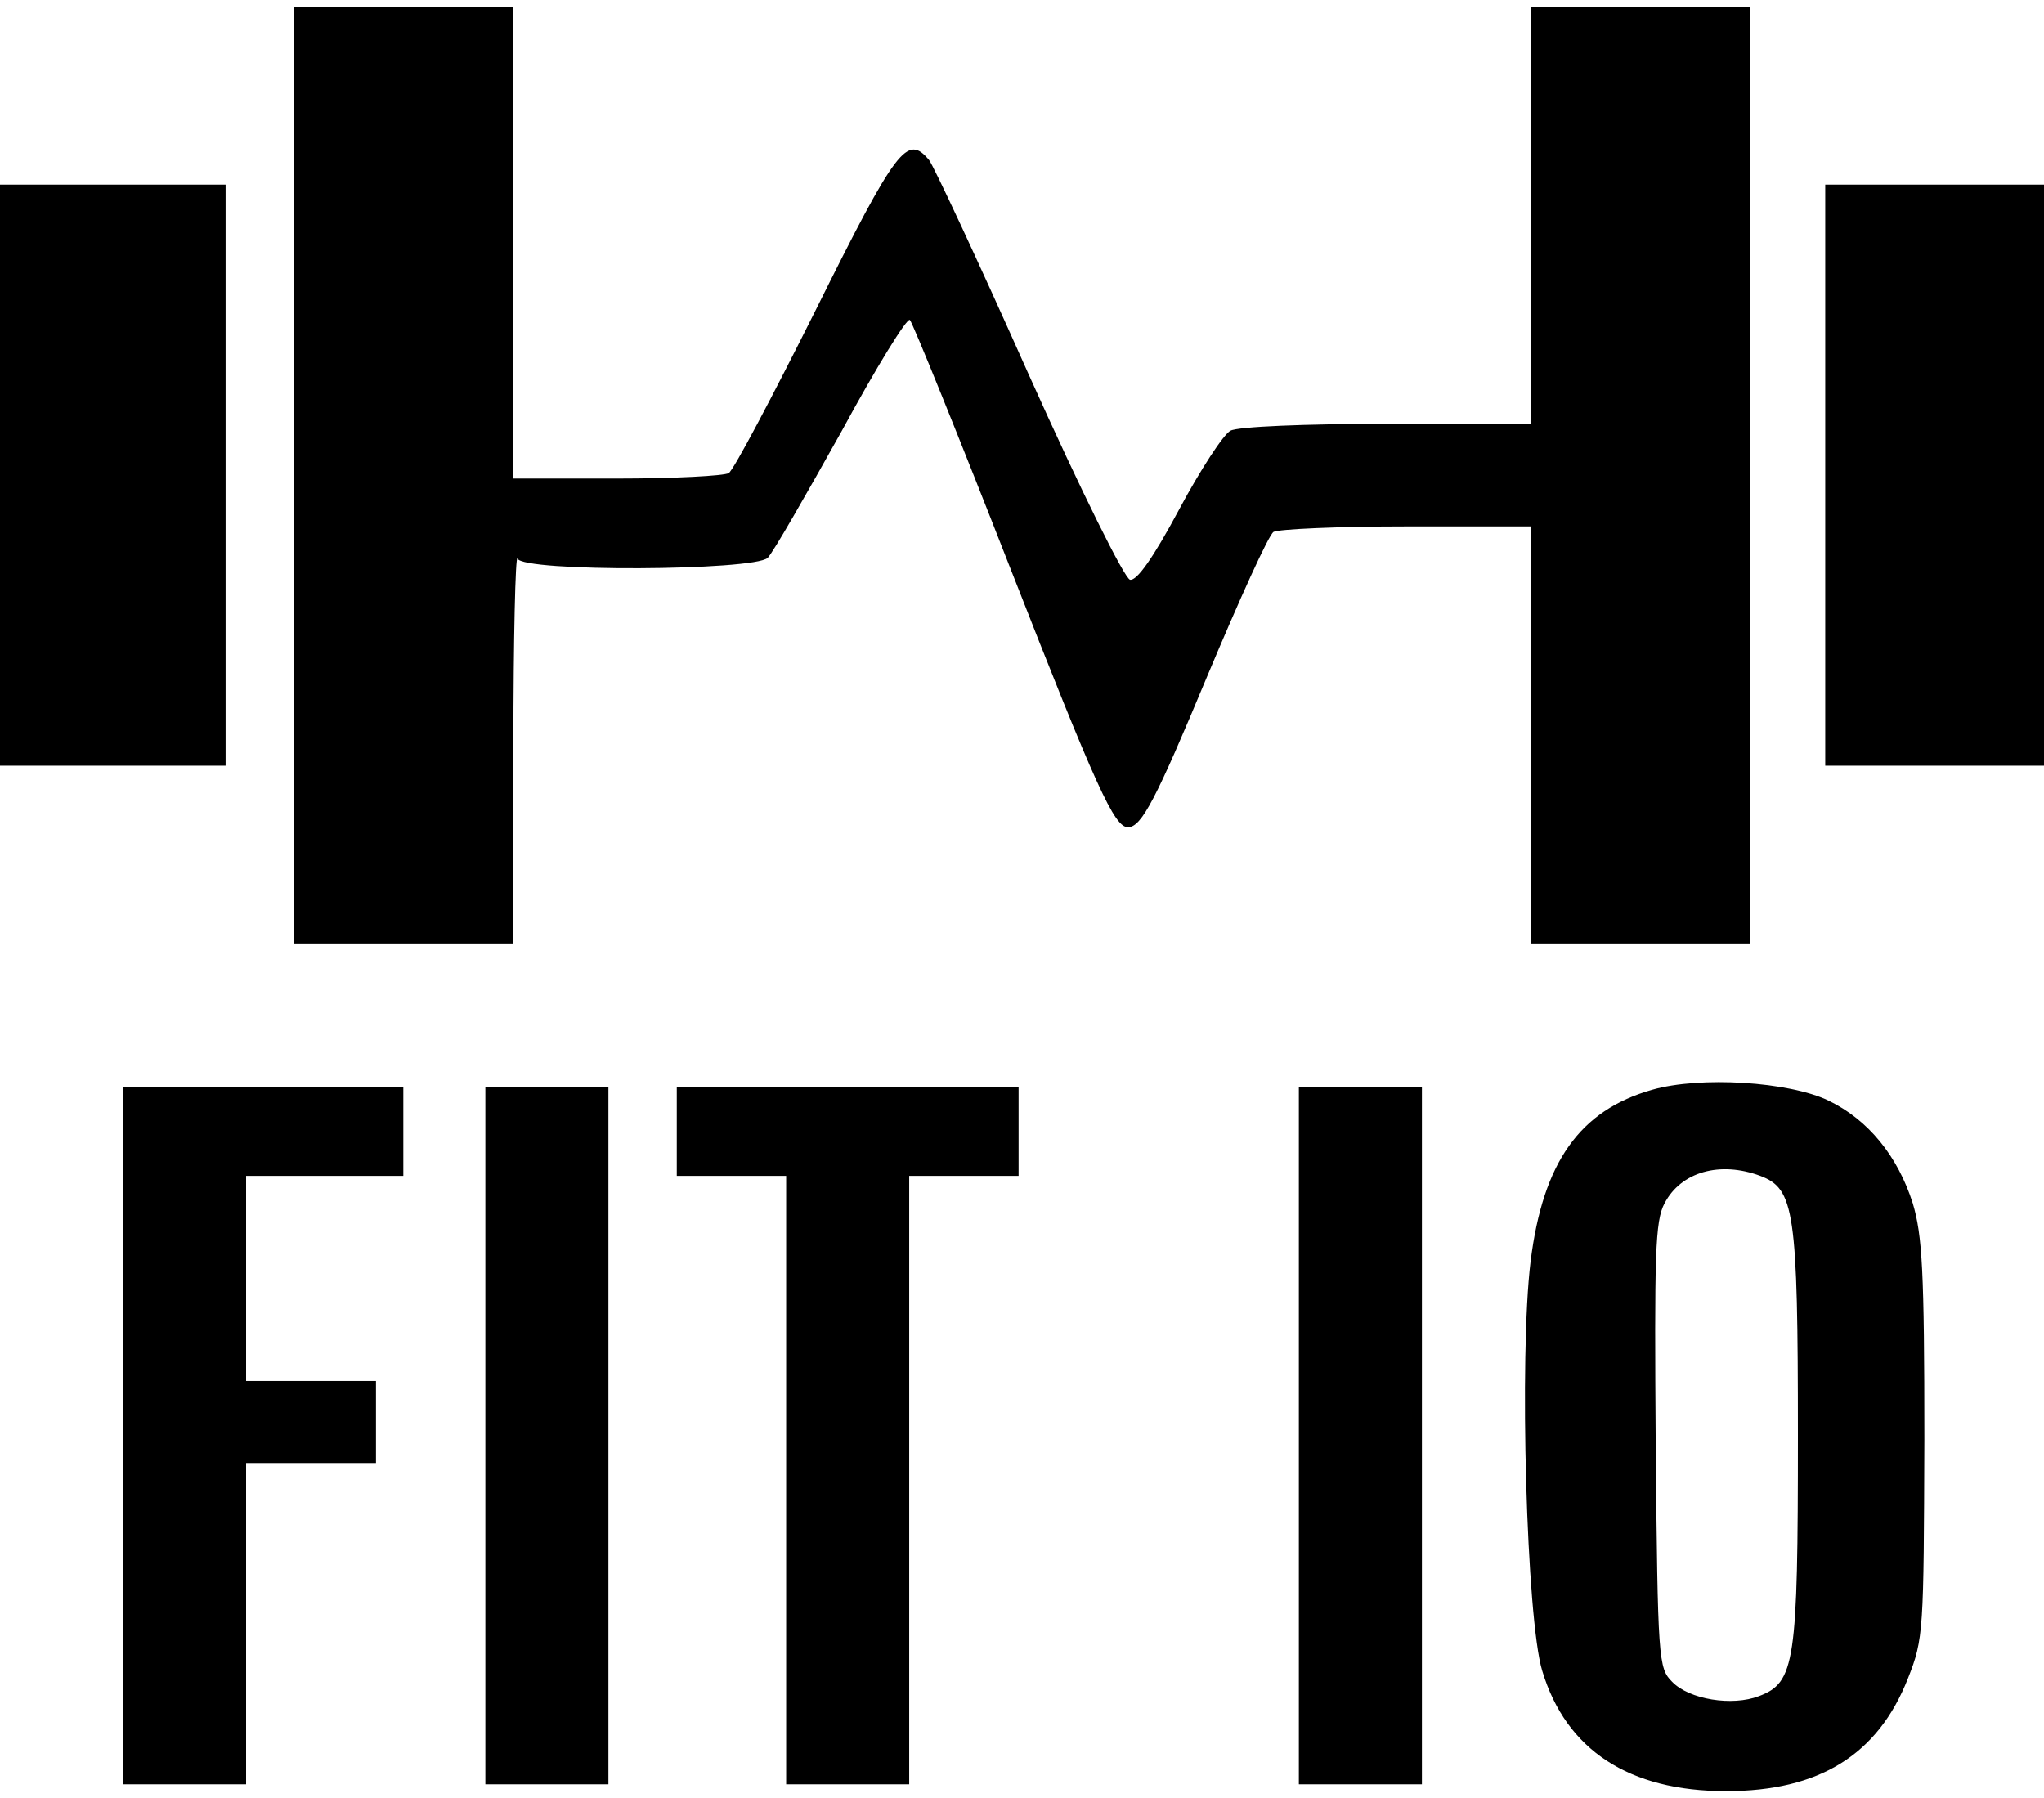 <?xml version="1.0" standalone="no"?>
<!DOCTYPE svg PUBLIC "-//W3C//DTD SVG 20010904//EN"
 "http://www.w3.org/TR/2001/REC-SVG-20010904/DTD/svg10.dtd">
<svg version="1.0" xmlns="http://www.w3.org/2000/svg"
 width="299pt" height="263pt" viewBox="0 0 299 263"
 preserveAspectRatio="xMidYMid meet">

<g transform="translate(0,263) scale(0.1,-0.1)"
fill="#000000" stroke="none">
<path d="M430 1935 l0 -685 160 0 160 0 1 288 c0 158 3 281 6 275 7 -20 346
-18 366 1 8 8 56 92 108 185 51 94 96 167 100 163 4 -4 71 -169 148 -366 125
-319 151 -376 171 -376 20 0 41 41 116 221 47 112 90 207 97 211 7 4 94 8 195
8 l182 0 0 -305 0 -305 160 0 160 0 0 685 0 685 -160 0 -160 0 0 -305 0 -305
-211 0 c-120 0 -218 -4 -229 -10 -10 -5 -44 -57 -75 -115 -38 -71 -62 -105
-72 -103 -8 2 -70 126 -149 302 -73 164 -139 305 -145 312 -32 38 -47 19 -165
-218 -64 -128 -121 -236 -128 -240 -6 -4 -80 -8 -163 -8 l-153 0 0 345 0 345
-160 0 -160 0 0 -685z"/>
<path d="M0 1935 l0 -425 165 0 165 0 0 425 0 425 -165 0 -165 0 0 -425z"/>
<path d="M2670 1935 l0 -425 160 0 160 0 0 425 0 425 -160 0 -160 0 0 -425z"/>
<path d="M2417 1036 c-106 -30 -160 -106 -178 -251 -17 -138 -6 -524 17 -599
35 -116 127 -176 269 -176 136 0 222 53 266 165 23 58 23 69 24 350 0 246 -3
298 -17 345 -22 69 -65 122 -123 150 -58 28 -188 36 -258 16z m158 -126 c50
-19 55 -51 55 -380 0 -332 -4 -361 -57 -381 -39 -15 -102 -5 -127 21 -20 20
-21 31 -24 345 -2 281 -1 329 13 355 24 46 81 62 140 40z"/>
<path d="M180 530 l0 -510 90 0 90 0 0 235 0 235 95 0 95 0 0 60 0 60 -95 0
-95 0 0 150 0 150 115 0 115 0 0 65 0 65 -205 0 -205 0 0 -510z"/>
<path d="M710 530 l0 -510 90 0 90 0 0 510 0 510 -90 0 -90 0 0 -510z"/>
<path d="M990 975 l0 -65 80 0 80 0 0 -445 0 -445 90 0 90 0 0 445 0 445 80 0
80 0 0 65 0 65 -250 0 -250 0 0 -65z"/>
<path d="M1900 530 l0 -510 90 0 90 0 0 510 0 510 -90 0 -90 0 0 -510z"/>
</g>
</svg>
